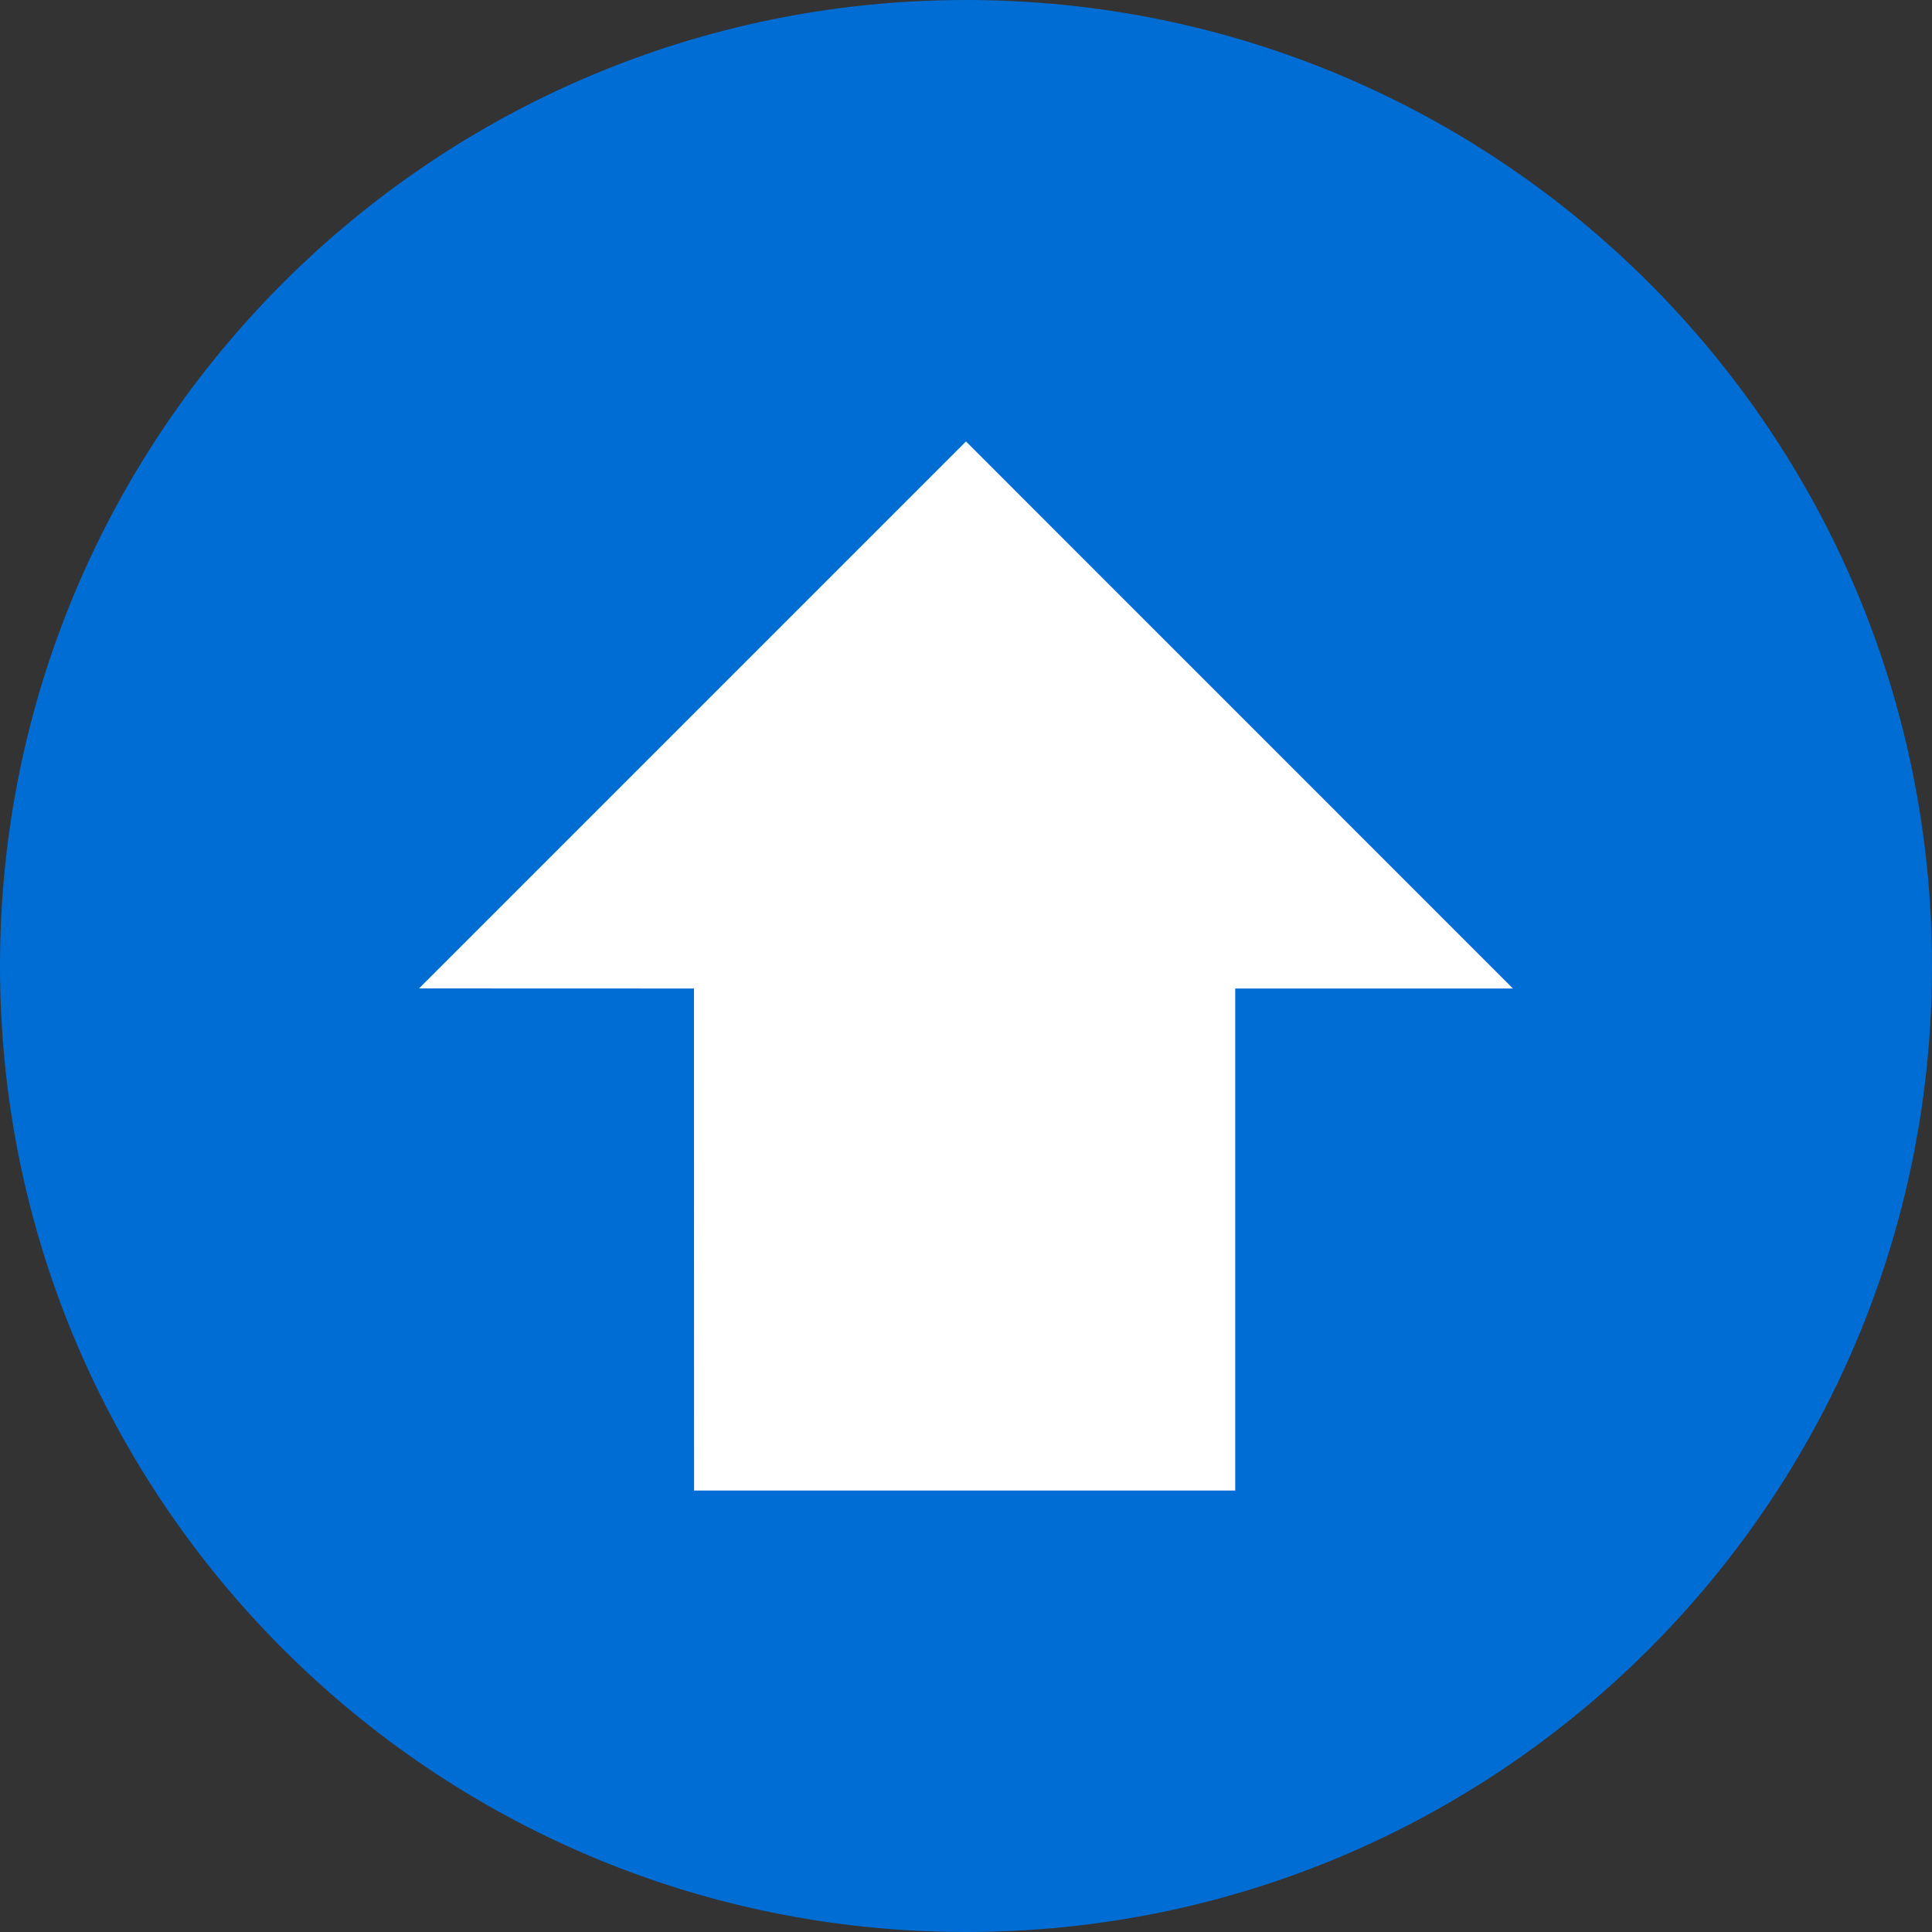 <?xml version="1.0" encoding="utf-8"?>
<!-- Generator: Adobe Illustrator 16.0.0, SVG Export Plug-In . SVG Version: 6.00 Build 0)  -->
<!DOCTYPE svg PUBLIC "-//W3C//DTD SVG 1.1//EN" "http://www.w3.org/Graphics/SVG/1.1/DTD/svg11.dtd">
<svg version="1.1" id="Layer_1" xmlns="http://www.w3.org/2000/svg" xmlns:xlink="http://www.w3.org/1999/xlink" x="0px" y="0px"
	 width="20px" height="20px" viewBox="0 0 20 20" enable-background="new 0 0 20 20" xml:space="preserve">
<rect x="0" y="0" width="20" height="20" fill="#333333" stroke="none"/>
<path fill="#006DD5" d="M20,10c0,5.522-4.477,10-10,10l0,0C4.478,20,0,15.522,0,10l0,0C0,4.477,4.478,0,10,0l0,0
	C15.523,0,20,4.477,20,10L20,10z"/>
<g transform="matrix(1 0 0 -1 0 448)">
	<path fill="#FFFFFF" d="M4.338,437.768L10,443.43l5.662-5.663h-2.875v-5.197H7.185l-0.001,5.197L4.338,437.768z"/>
</g>
</svg>
